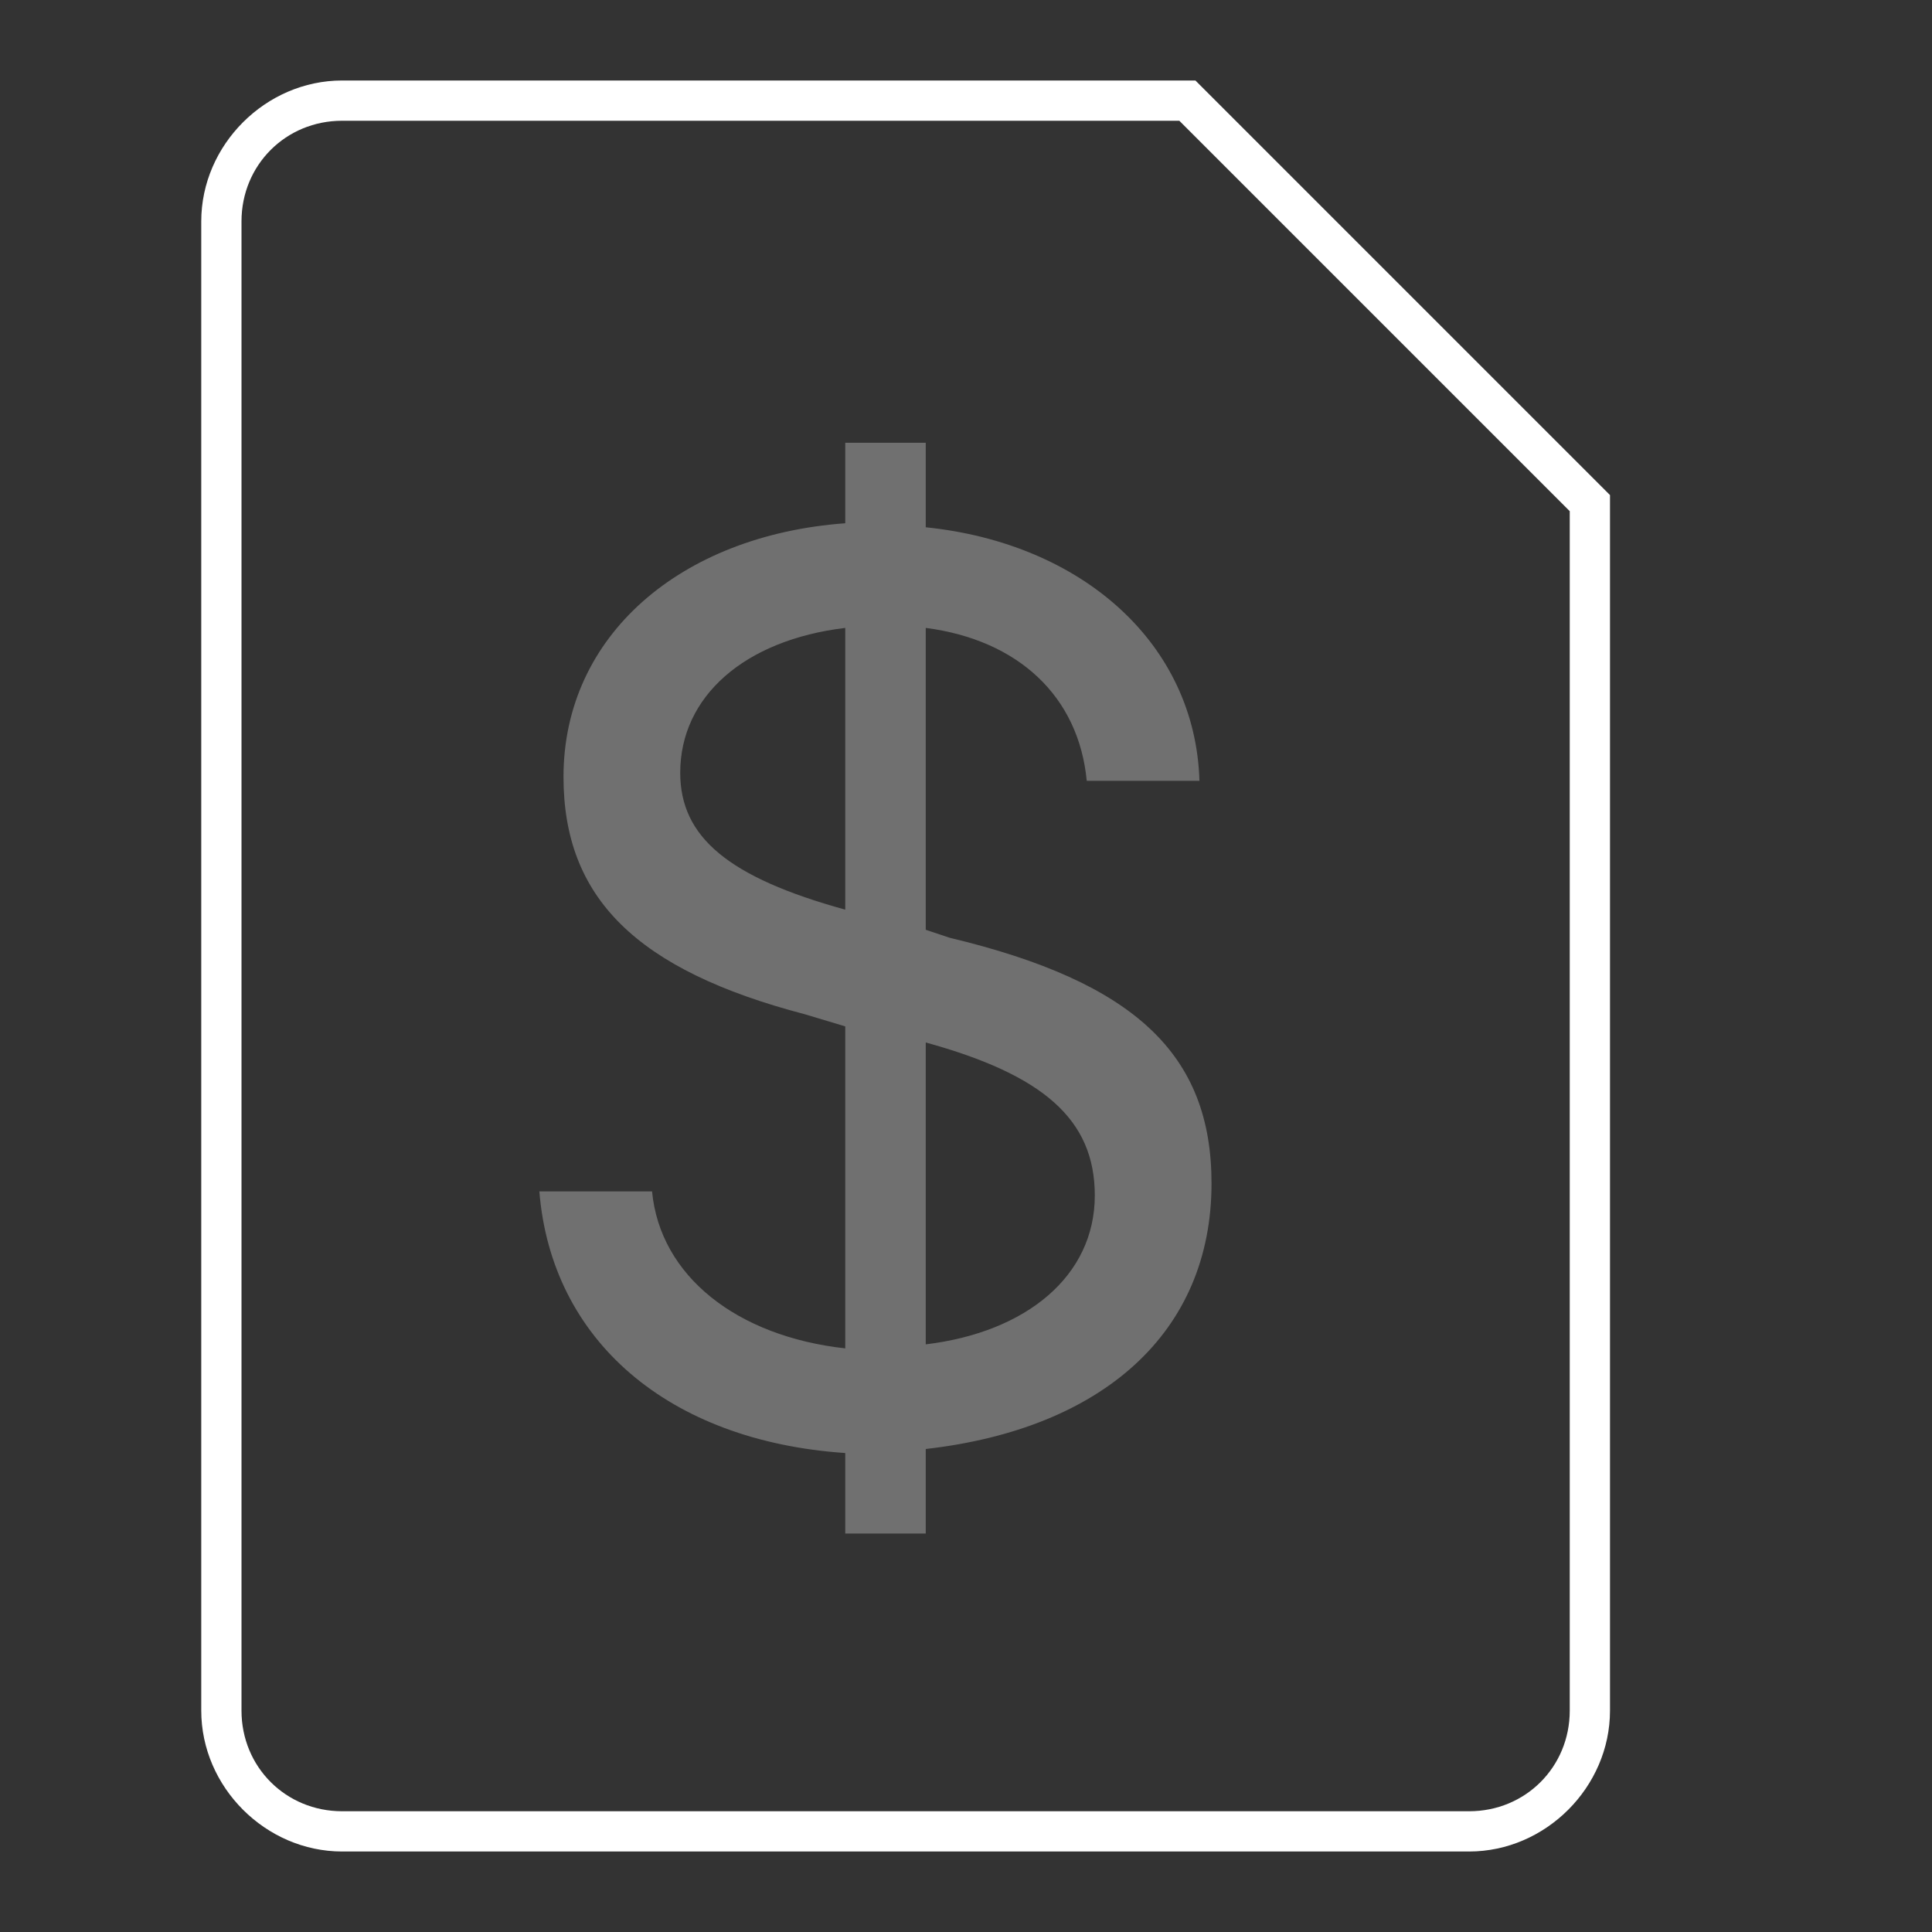 <svg width="48" height="48" viewBox="0 0 48 48" xmlns="http://www.w3.org/2000/svg"><rect x="0" y="0" width="48" height="48" fill="#333333" stroke="none"/><g fill="none" fill-rule="evenodd"><path d="M0 0h48v48H0z"/><path d="M36.5 46h-28C6.6 46 5 44.4 5 42.5v-37C5 3.6 6.6 2 8.5 2h21.2L40 12.3v30.2c0 1.9-1.6 3.5-3.5 3.5zM8.5 3C7.1 3 6 4.1 6 5.5v37C6 43.9 7.1 45 8.5 45h28c1.4 0 2.5-1.1 2.5-2.5V12.7L29.3 3H8.5z" fill="#FFF"/><path d="M30.1 29.4c0-3.2-1.9-5-6.5-6.1l-.6-.2v-7.5c2.3.3 3.8 1.7 4 3.8h2.8c-.1-3.4-2.9-5.9-6.8-6.3V11h-2v2c-4.1.3-7 2.8-7 6.3 0 3 1.8 4.8 6 5.9l1 .3v8c-2.7-.3-4.6-1.8-4.8-3.9h-2.8c.3 3.7 3.2 6.2 7.6 6.5v2h2V36c4.4-.5 7.1-2.9 7.1-6.6zM16.9 19.2c0-1.9 1.6-3.3 4.1-3.6v7c-2.9-.8-4.1-1.8-4.1-3.4zM23 33.4v-7.5c2.9.8 4.2 1.9 4.2 3.8 0 2-1.7 3.4-4.2 3.7z" opacity=".3" fill="#FFF"/></g></svg>